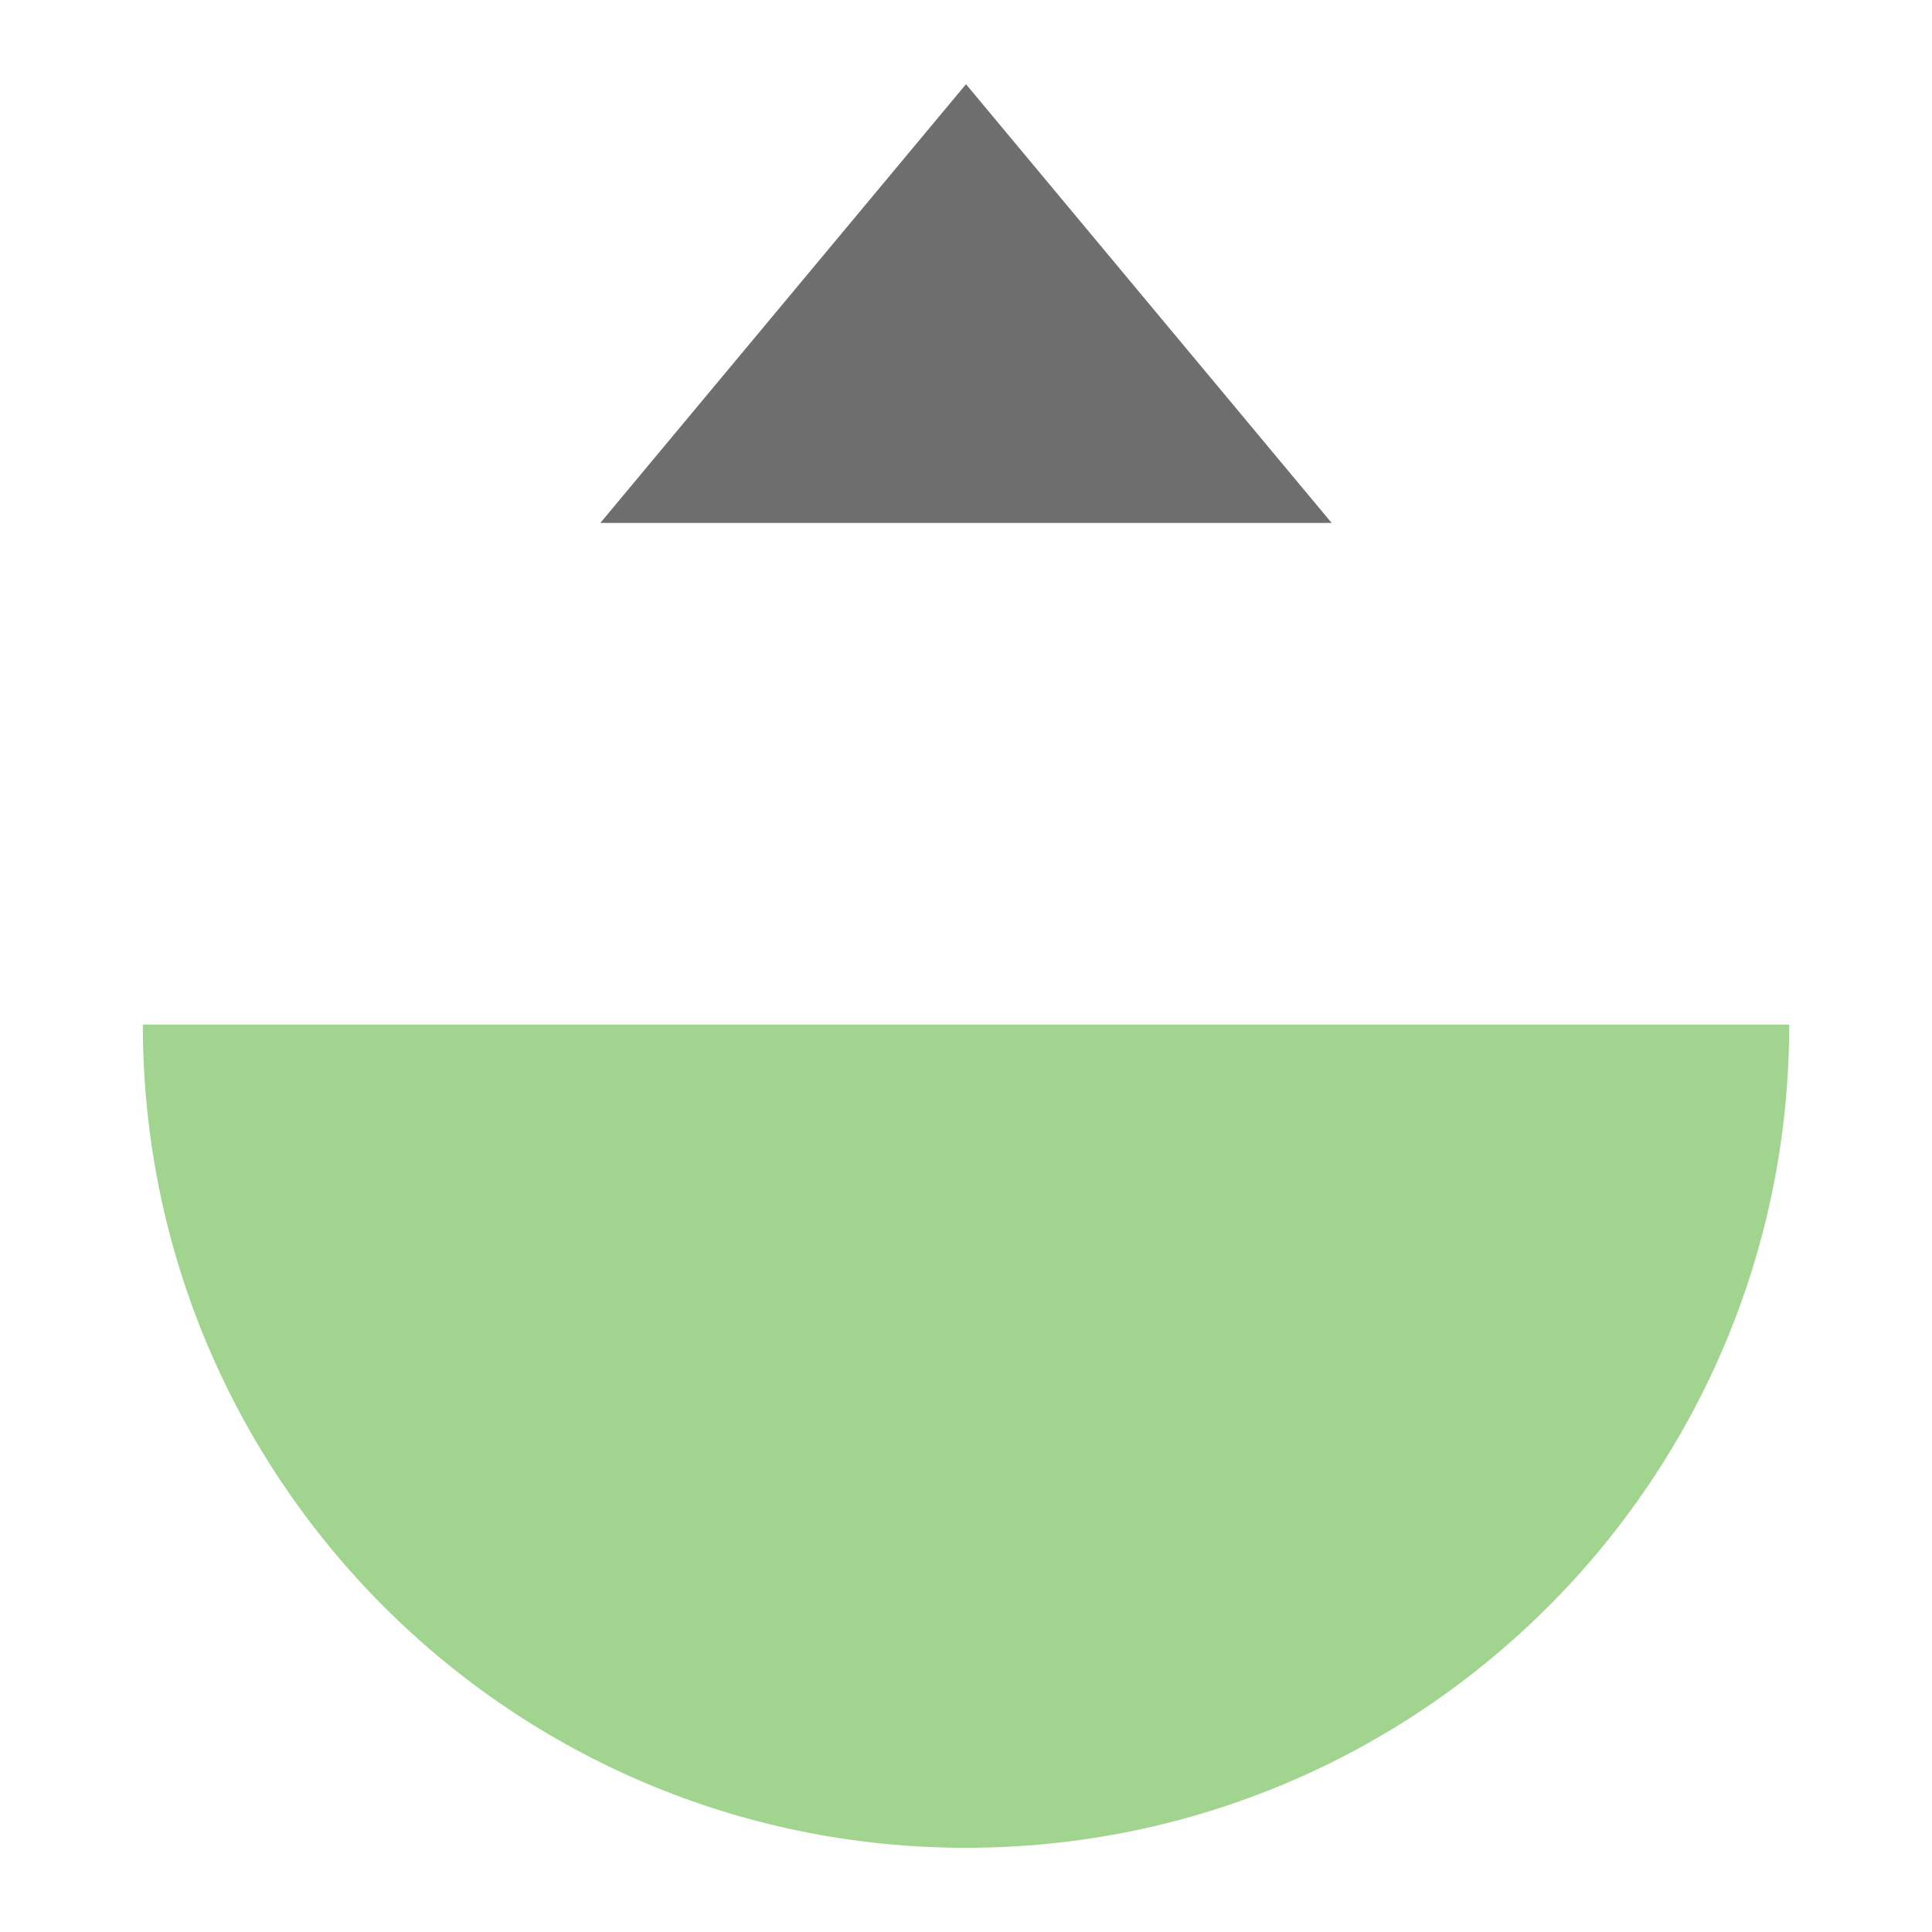 <svg xmlns="http://www.w3.org/2000/svg" width="12" height="12">
 <path d="m0.887 6.364c0 2.824 2.289 5.113 5.113 5.113s5.113-2.289 5.113-5.113z" fill="#62b743" fill-opacity=".6"/>
 <path d="m8.271 3.248-2.271-2.725-2.271 2.725h4.542z" fill="#6e6e6e"/>
</svg>